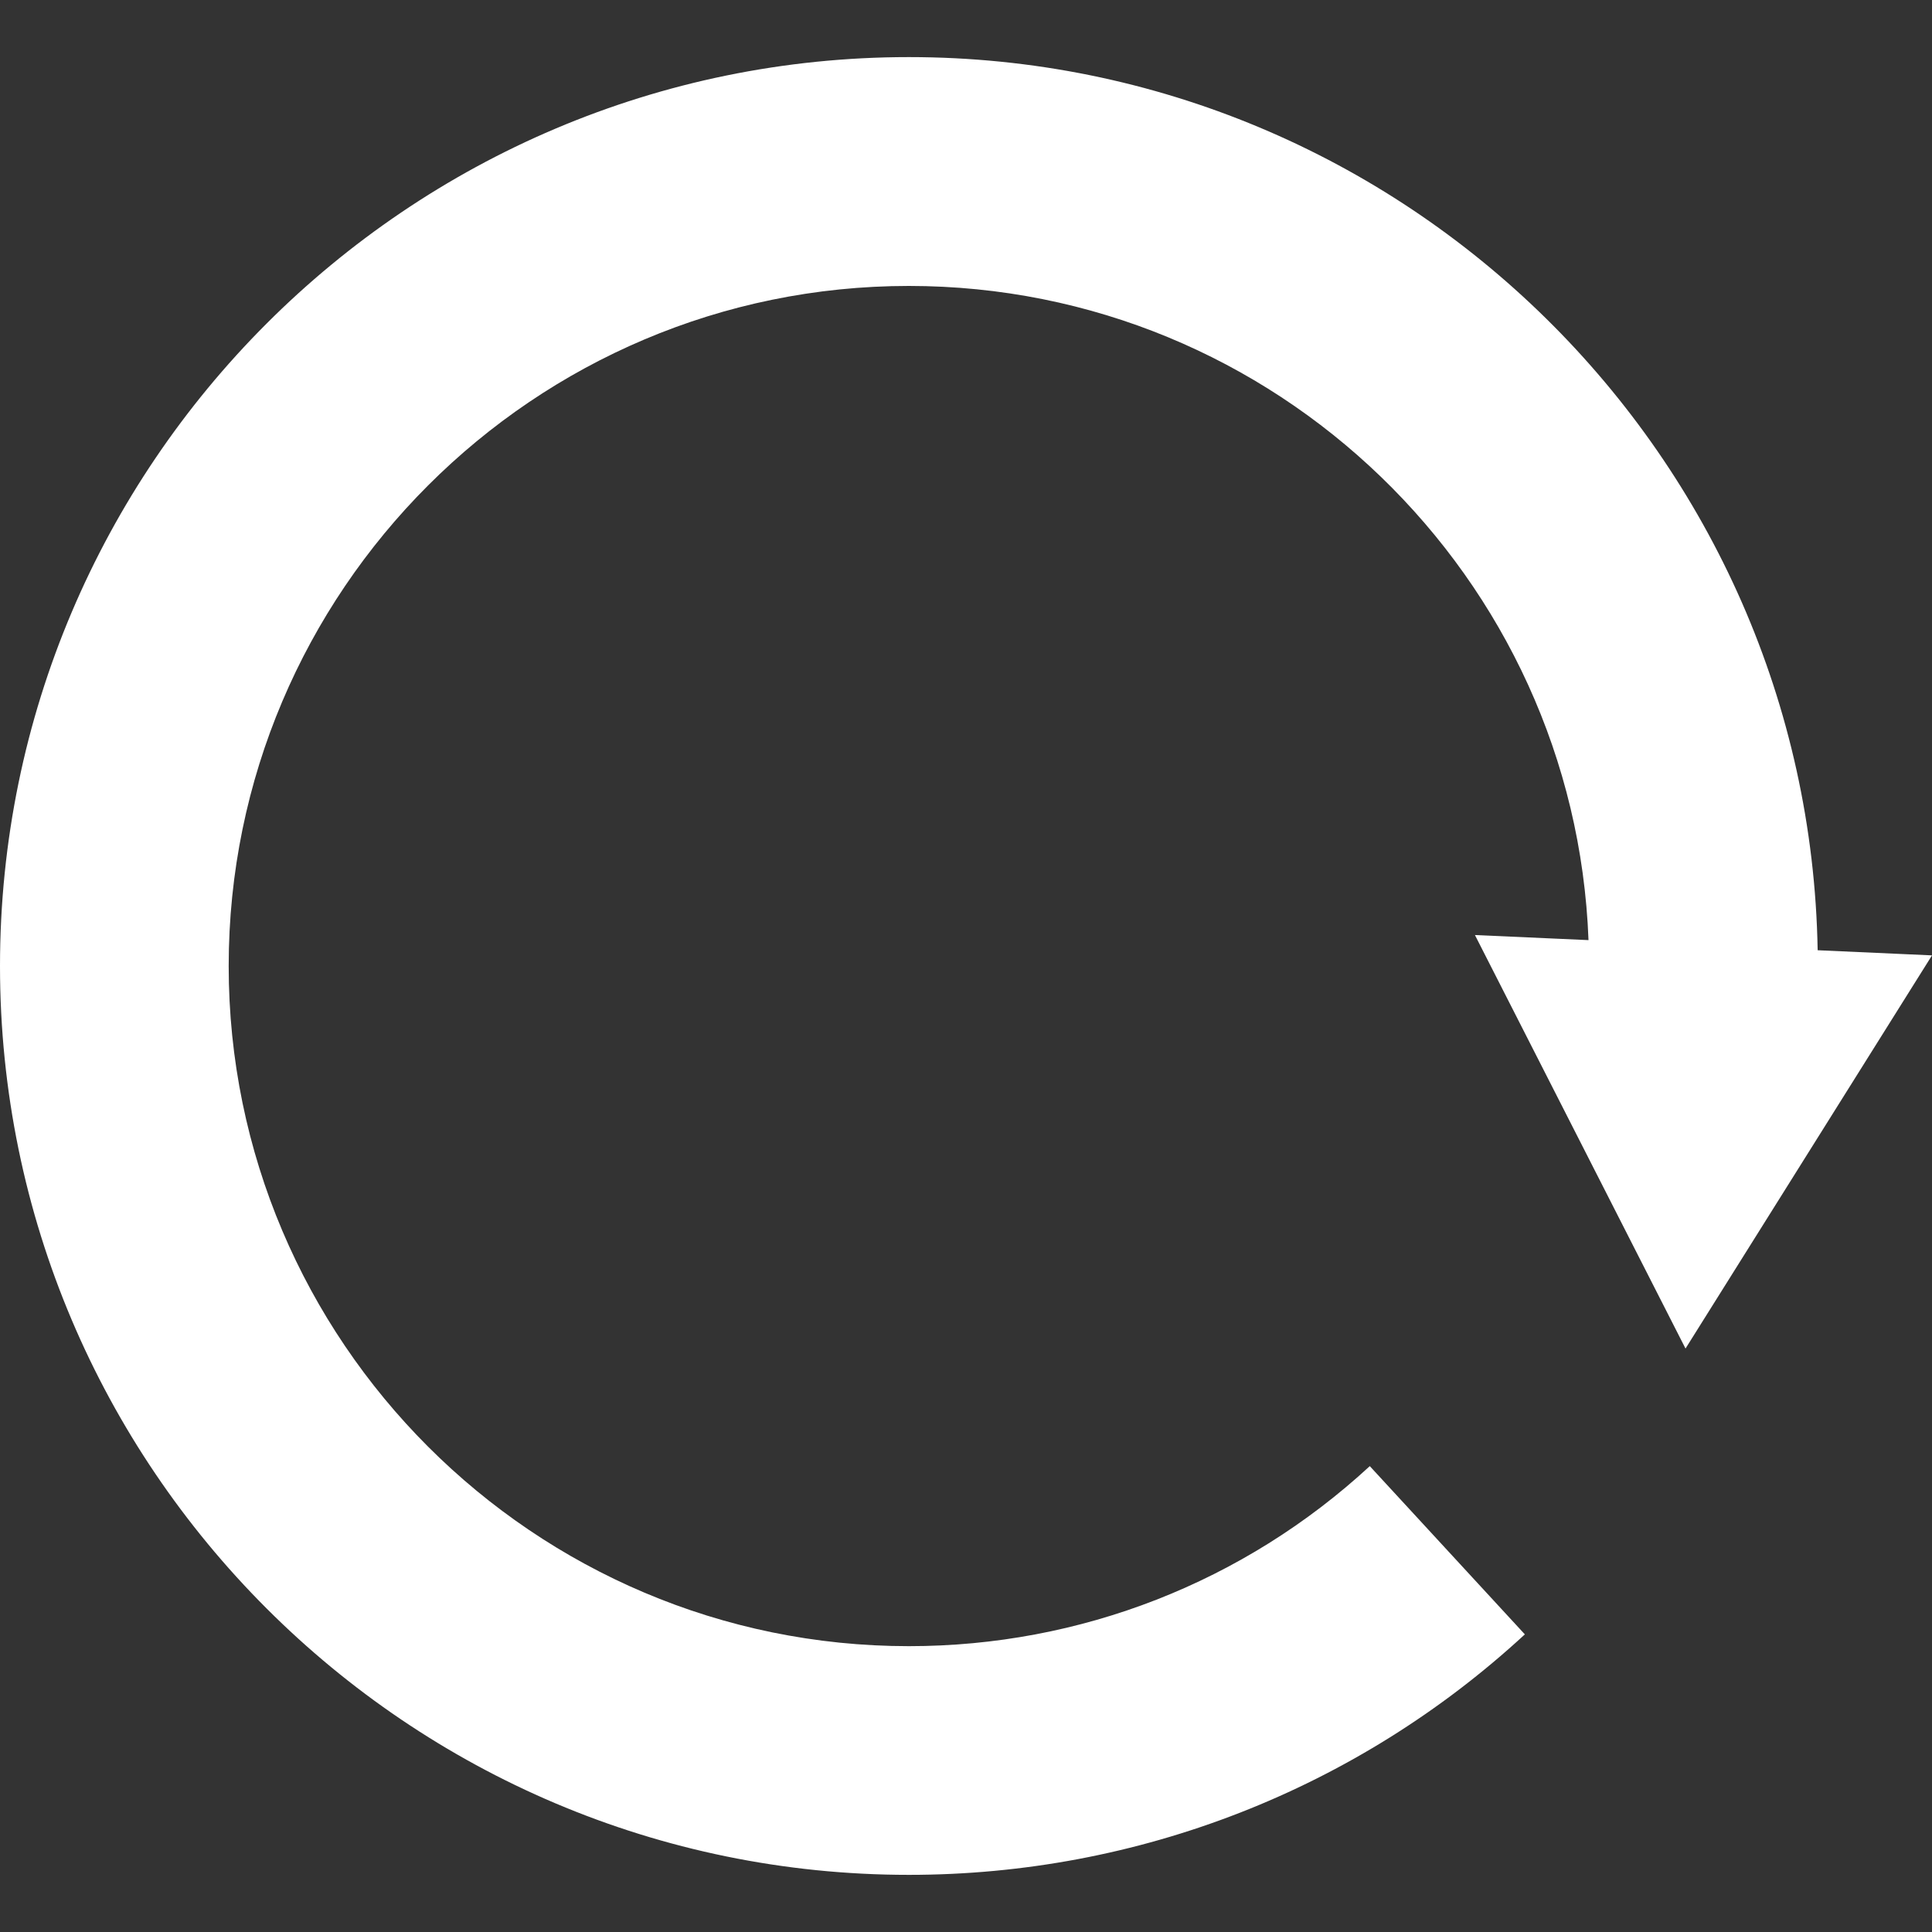 <?xml version="1.0" encoding="utf-8"?>
<!-- Generator: Adobe Illustrator 16.0.0, SVG Export Plug-In . SVG Version: 6.00 Build 0)  -->
<!DOCTYPE svg PUBLIC "-//W3C//DTD SVG 1.1//EN" "http://www.w3.org/Graphics/SVG/1.1/DTD/svg11.dtd">
<svg version="1.1" id="Capa_1" xmlns="http://www.w3.org/2000/svg" xmlns:xlink="http://www.w3.org/1999/xlink" x="0px" y="0px"
	 width="38px" height="38px" viewBox="0 0 38 38" enable-background="new 0 0 38 38" xml:space="preserve">
<rect x="0" y="0" width="38" height="38" fill="#333333" stroke="none"/>
<path fill="#FFFFFF" d="M0,19.001c0,9.858,8.02,17.875,17.877,17.875c4.504,0,8.808-1.678,12.115-4.73l-3.05-3.309
	c-2.476,2.285-5.694,3.541-9.065,3.541c-7.377,0-13.379-6.001-13.379-13.377S10.5,5.624,17.877,5.624
	c7.207,0,13.099,5.727,13.367,12.867l-2.234-0.1l4.142,8.133L38,18.791l-2.249-0.101c-0.167-9.713-8.12-17.567-17.874-17.567
	C8.02,1.123,0,9.144,0,19.001z"/>
</svg>
